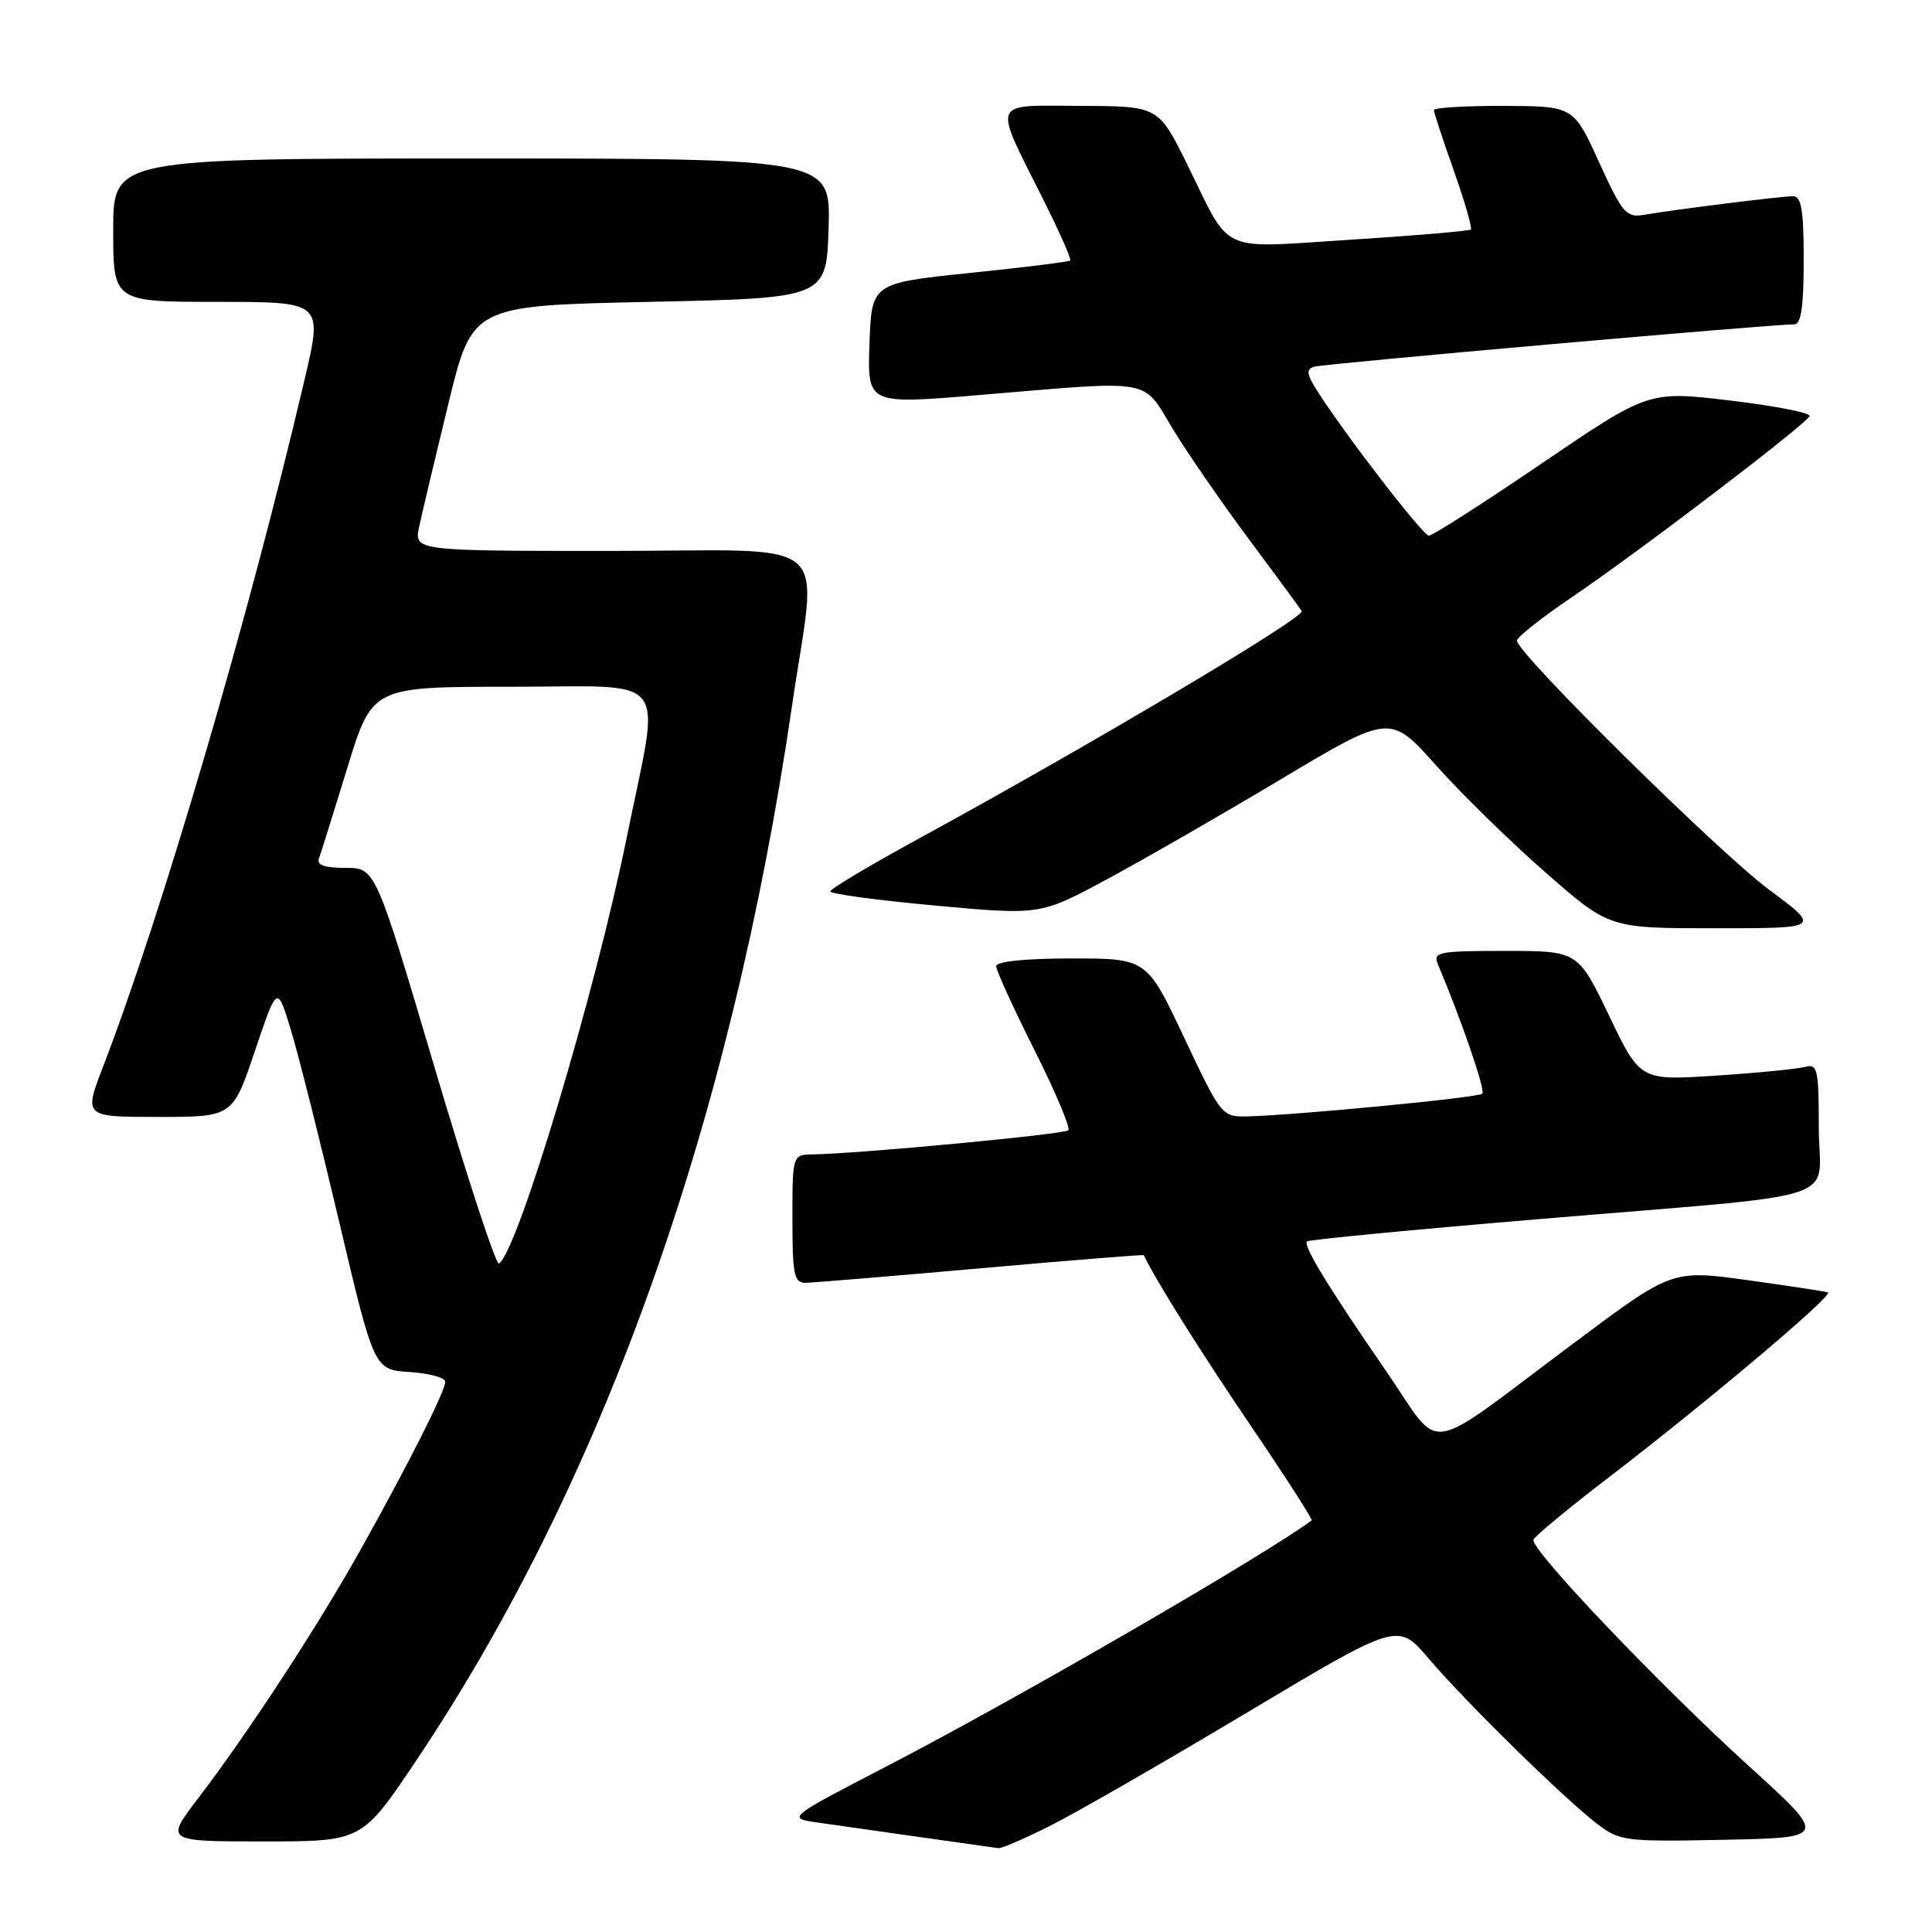 <?xml version="1.0" encoding="UTF-8" standalone="no"?>
<!DOCTYPE svg PUBLIC "-//W3C//DTD SVG 1.1//EN" "http://www.w3.org/Graphics/SVG/1.1/DTD/svg11.dtd" >
<svg xmlns="http://www.w3.org/2000/svg" xmlns:xlink="http://www.w3.org/1999/xlink" version="1.1" viewBox="0 0 256 256">
 <g >
 <path fill="currentColor"
d=" M 139.28 241.86 C 142.70 240.14 154.44 233.38 165.36 226.85 C 185.23 214.98 185.23 214.98 189.28 219.74 C 194.14 225.46 207.27 238.34 211.63 241.67 C 214.63 243.96 215.35 244.05 228.47 243.78 C 242.17 243.50 242.17 243.50 231.84 234.11 C 219.83 223.21 202.74 205.25 203.19 204.02 C 203.36 203.55 207.81 199.87 213.07 195.84 C 226.28 185.71 243.06 171.55 242.21 171.25 C 241.82 171.12 237.01 170.38 231.52 169.62 C 221.54 168.25 221.54 168.25 208.52 177.98 C 188.20 193.16 191.26 192.69 183.76 181.81 C 176.04 170.62 172.63 165.04 173.18 164.49 C 173.40 164.27 187.29 162.93 204.04 161.53 C 245.72 158.02 241.00 159.57 241.00 149.39 C 241.00 141.75 240.82 140.92 239.25 141.36 C 238.29 141.63 232.96 142.16 227.42 142.52 C 217.34 143.19 217.34 143.19 213.22 134.60 C 209.09 126.00 209.09 126.00 199.44 126.00 C 190.63 126.00 189.85 126.15 190.52 127.75 C 193.70 135.29 196.85 144.48 196.41 144.92 C 195.89 145.45 171.62 147.78 165.18 147.93 C 161.93 148.00 161.76 147.78 156.91 137.50 C 151.96 127.00 151.96 127.00 141.98 127.00 C 135.87 127.00 132.00 127.40 132.00 128.02 C 132.00 128.58 134.28 133.58 137.06 139.12 C 139.85 144.67 141.87 149.46 141.56 149.77 C 141.03 150.30 113.81 152.87 107.75 152.96 C 105.00 153.00 105.00 153.00 105.00 161.50 C 105.00 168.94 105.22 170.00 106.75 169.98 C 107.71 169.96 118.17 169.10 129.99 168.05 C 141.81 167.00 151.51 166.22 151.56 166.32 C 153.10 169.58 159.16 179.24 165.70 188.87 C 170.32 195.67 173.96 201.34 173.80 201.46 C 167.46 206.16 134.92 225.00 117.84 233.86 C 104.24 240.91 104.24 240.91 108.37 241.50 C 110.64 241.82 116.78 242.69 122.00 243.44 C 127.22 244.18 131.85 244.83 132.28 244.89 C 132.71 244.95 135.86 243.59 139.28 241.86 Z  M 55.12 233.33 C 79.90 196.39 96.88 148.73 104.95 93.50 C 108.30 70.50 111.23 73.00 80.92 73.00 C 54.84 73.00 54.84 73.00 55.55 69.75 C 55.93 67.96 57.67 60.65 59.41 53.50 C 62.57 40.50 62.57 40.50 86.03 40.00 C 109.50 39.50 109.50 39.50 109.79 30.25 C 110.08 21.00 110.08 21.00 62.54 21.00 C 15.00 21.00 15.00 21.00 15.00 30.50 C 15.00 40.00 15.00 40.00 28.88 40.00 C 42.77 40.00 42.77 40.00 40.37 50.25 C 32.96 81.83 21.47 121.02 13.69 141.25 C 11.09 148.00 11.09 148.00 20.96 148.00 C 30.83 148.00 30.83 148.00 33.78 139.25 C 36.73 130.50 36.73 130.50 38.55 136.50 C 39.56 139.80 42.44 151.28 44.97 162.00 C 49.57 181.50 49.57 181.50 54.28 181.80 C 56.88 181.97 59.00 182.55 59.00 183.08 C 59.00 184.34 54.09 194.07 47.69 205.50 C 42.03 215.61 32.86 229.63 26.28 238.25 C 21.88 244.00 21.88 244.00 34.92 244.00 C 47.96 244.00 47.96 244.00 55.12 233.33 Z  M 234.40 117.88 C 227.66 112.87 201.00 86.54 201.00 84.89 C 201.00 84.44 204.26 81.85 208.25 79.15 C 217.22 73.08 239.40 56.17 239.77 55.13 C 239.92 54.70 235.19 53.78 229.24 53.07 C 218.44 51.79 218.44 51.79 204.31 61.39 C 196.54 66.68 189.80 70.99 189.34 70.98 C 188.53 70.96 178.12 57.46 174.52 51.76 C 173.12 49.56 173.05 48.94 174.14 48.59 C 175.40 48.20 234.98 42.94 237.75 42.98 C 238.65 43.00 239.00 40.64 239.00 34.50 C 239.00 27.80 238.70 26.00 237.57 26.00 C 236.04 26.00 222.23 27.72 217.88 28.46 C 215.47 28.86 214.99 28.30 211.88 21.48 C 208.50 14.07 208.50 14.07 199.25 14.03 C 194.16 14.02 190.00 14.27 190.00 14.59 C 190.00 14.92 191.19 18.53 192.64 22.62 C 194.09 26.71 195.10 30.22 194.89 30.41 C 194.68 30.61 187.53 31.22 179.02 31.76 C 161.19 32.89 163.25 33.84 157.31 21.78 C 153.50 14.07 153.50 14.07 143.18 14.03 C 131.16 13.99 131.54 13.05 138.19 26.35 C 140.36 30.67 141.99 34.35 141.81 34.52 C 141.64 34.69 135.65 35.44 128.50 36.17 C 115.50 37.52 115.50 37.52 115.21 45.55 C 114.93 53.59 114.93 53.59 129.71 52.35 C 153.19 50.38 151.28 50.05 155.40 56.83 C 157.35 60.04 161.87 66.59 165.45 71.40 C 169.03 76.20 172.20 80.51 172.48 80.97 C 172.98 81.78 144.95 98.44 121.78 111.10 C 115.33 114.62 110.04 117.77 110.03 118.11 C 110.01 118.45 116.26 119.29 123.92 119.99 C 137.84 121.27 137.84 121.27 146.67 116.51 C 151.53 113.90 161.96 107.90 169.85 103.18 C 184.21 94.61 184.21 94.61 190.35 101.49 C 193.73 105.27 200.27 111.66 204.87 115.68 C 213.24 123.00 213.24 123.00 227.27 123.00 C 241.30 123.00 241.30 123.00 234.40 117.88 Z  M 57.58 141.43 C 49.75 115.00 49.75 115.00 45.77 115.00 C 43.00 115.00 41.93 114.62 42.26 113.75 C 42.52 113.06 44.21 107.66 46.02 101.75 C 49.32 91.00 49.32 91.00 67.66 91.00 C 89.25 91.00 87.55 88.79 83.04 111.00 C 78.87 131.56 68.57 165.91 66.11 167.43 C 65.73 167.67 61.89 155.97 57.58 141.43 Z "/>
</g>
</svg>